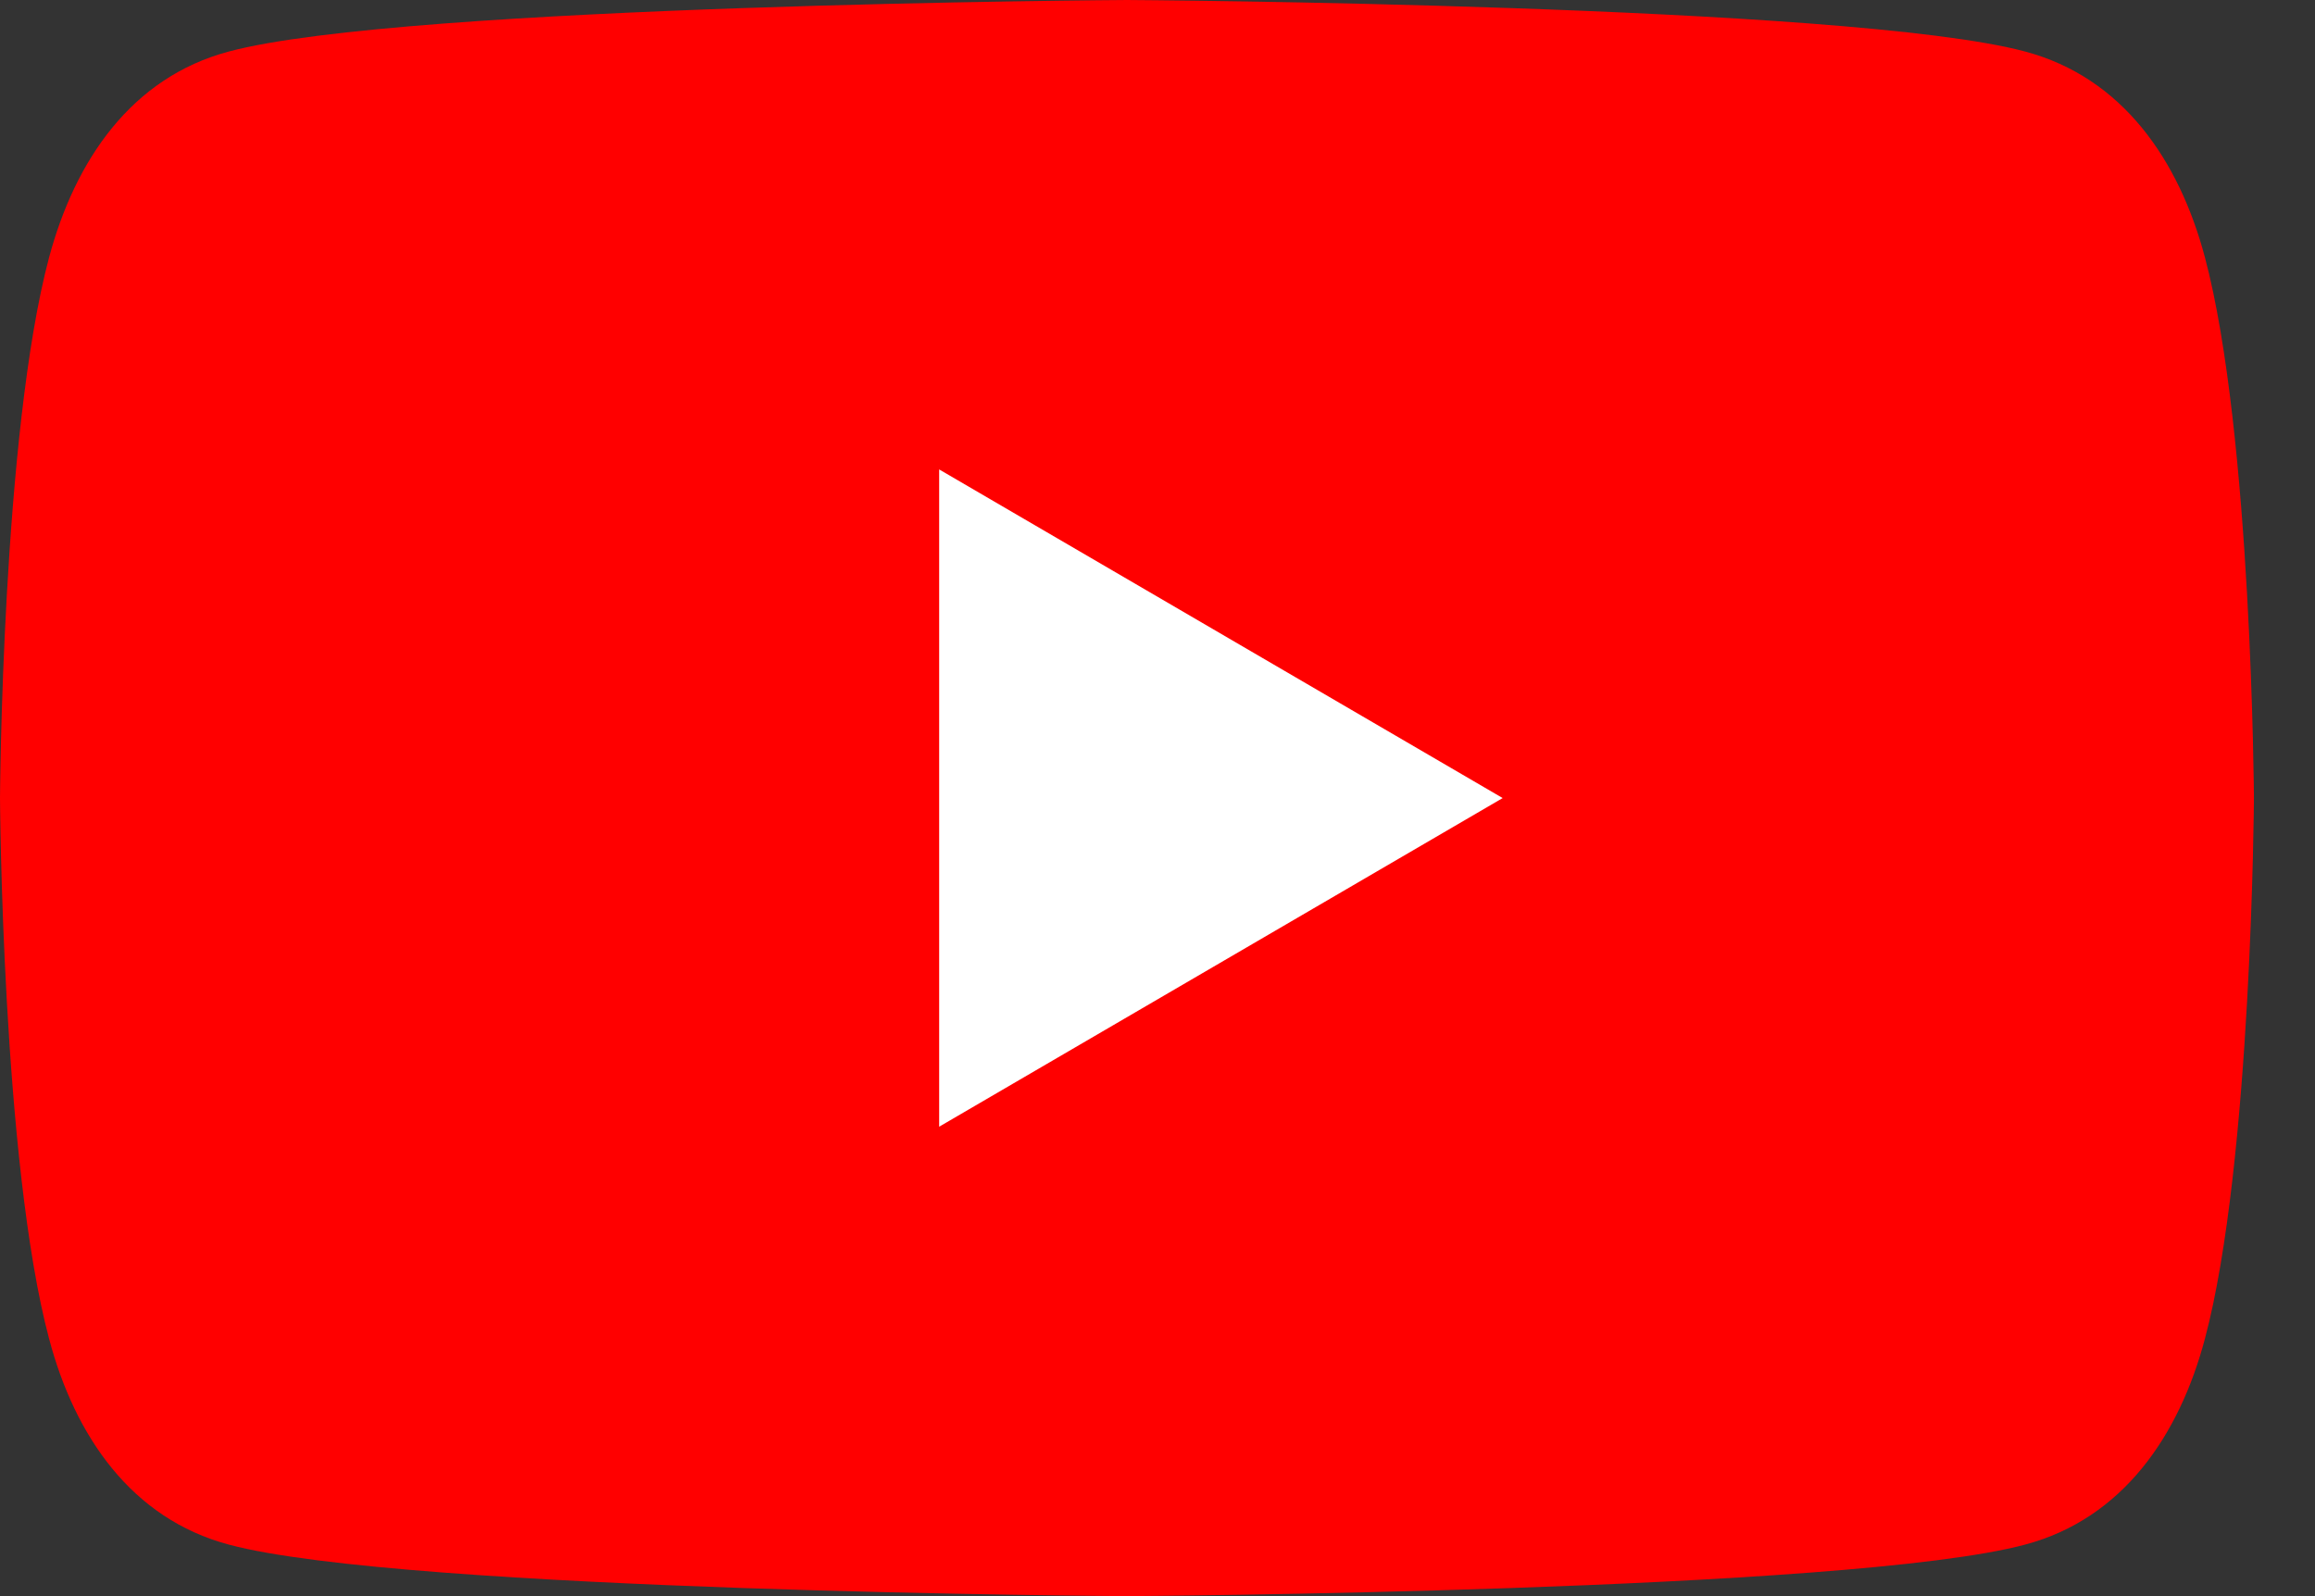 <svg width="29" height="20" viewBox="0 0 29 20" fill="none" xmlns="http://www.w3.org/2000/svg">
<rect x="0" y="0" width="29" height="20" fill="#333333" stroke="none"/>
<path d="M27.621 3.225C27.297 2.004 26.587 0.971 25.37 0.646C23.165 0.054 14.118 0 14.118 0C14.118 0 5.07 0.054 2.865 0.646C1.648 0.971 0.943 2.004 0.615 3.225C0.025 5.438 0 10 0 10C0 10 0.025 14.562 0.615 16.775C0.938 17.996 1.648 19.029 2.865 19.354C5.07 19.946 14.118 20 14.118 20C14.118 20 23.165 19.946 25.37 19.354C26.587 19.029 27.297 17.996 27.621 16.775C28.21 14.562 28.235 10 28.235 10C28.235 10 28.21 5.438 27.621 3.225Z" fill="#FF0000"/>
<path d="M18.824 10L11.765 5.882V14.118" fill="white"/>
</svg>
